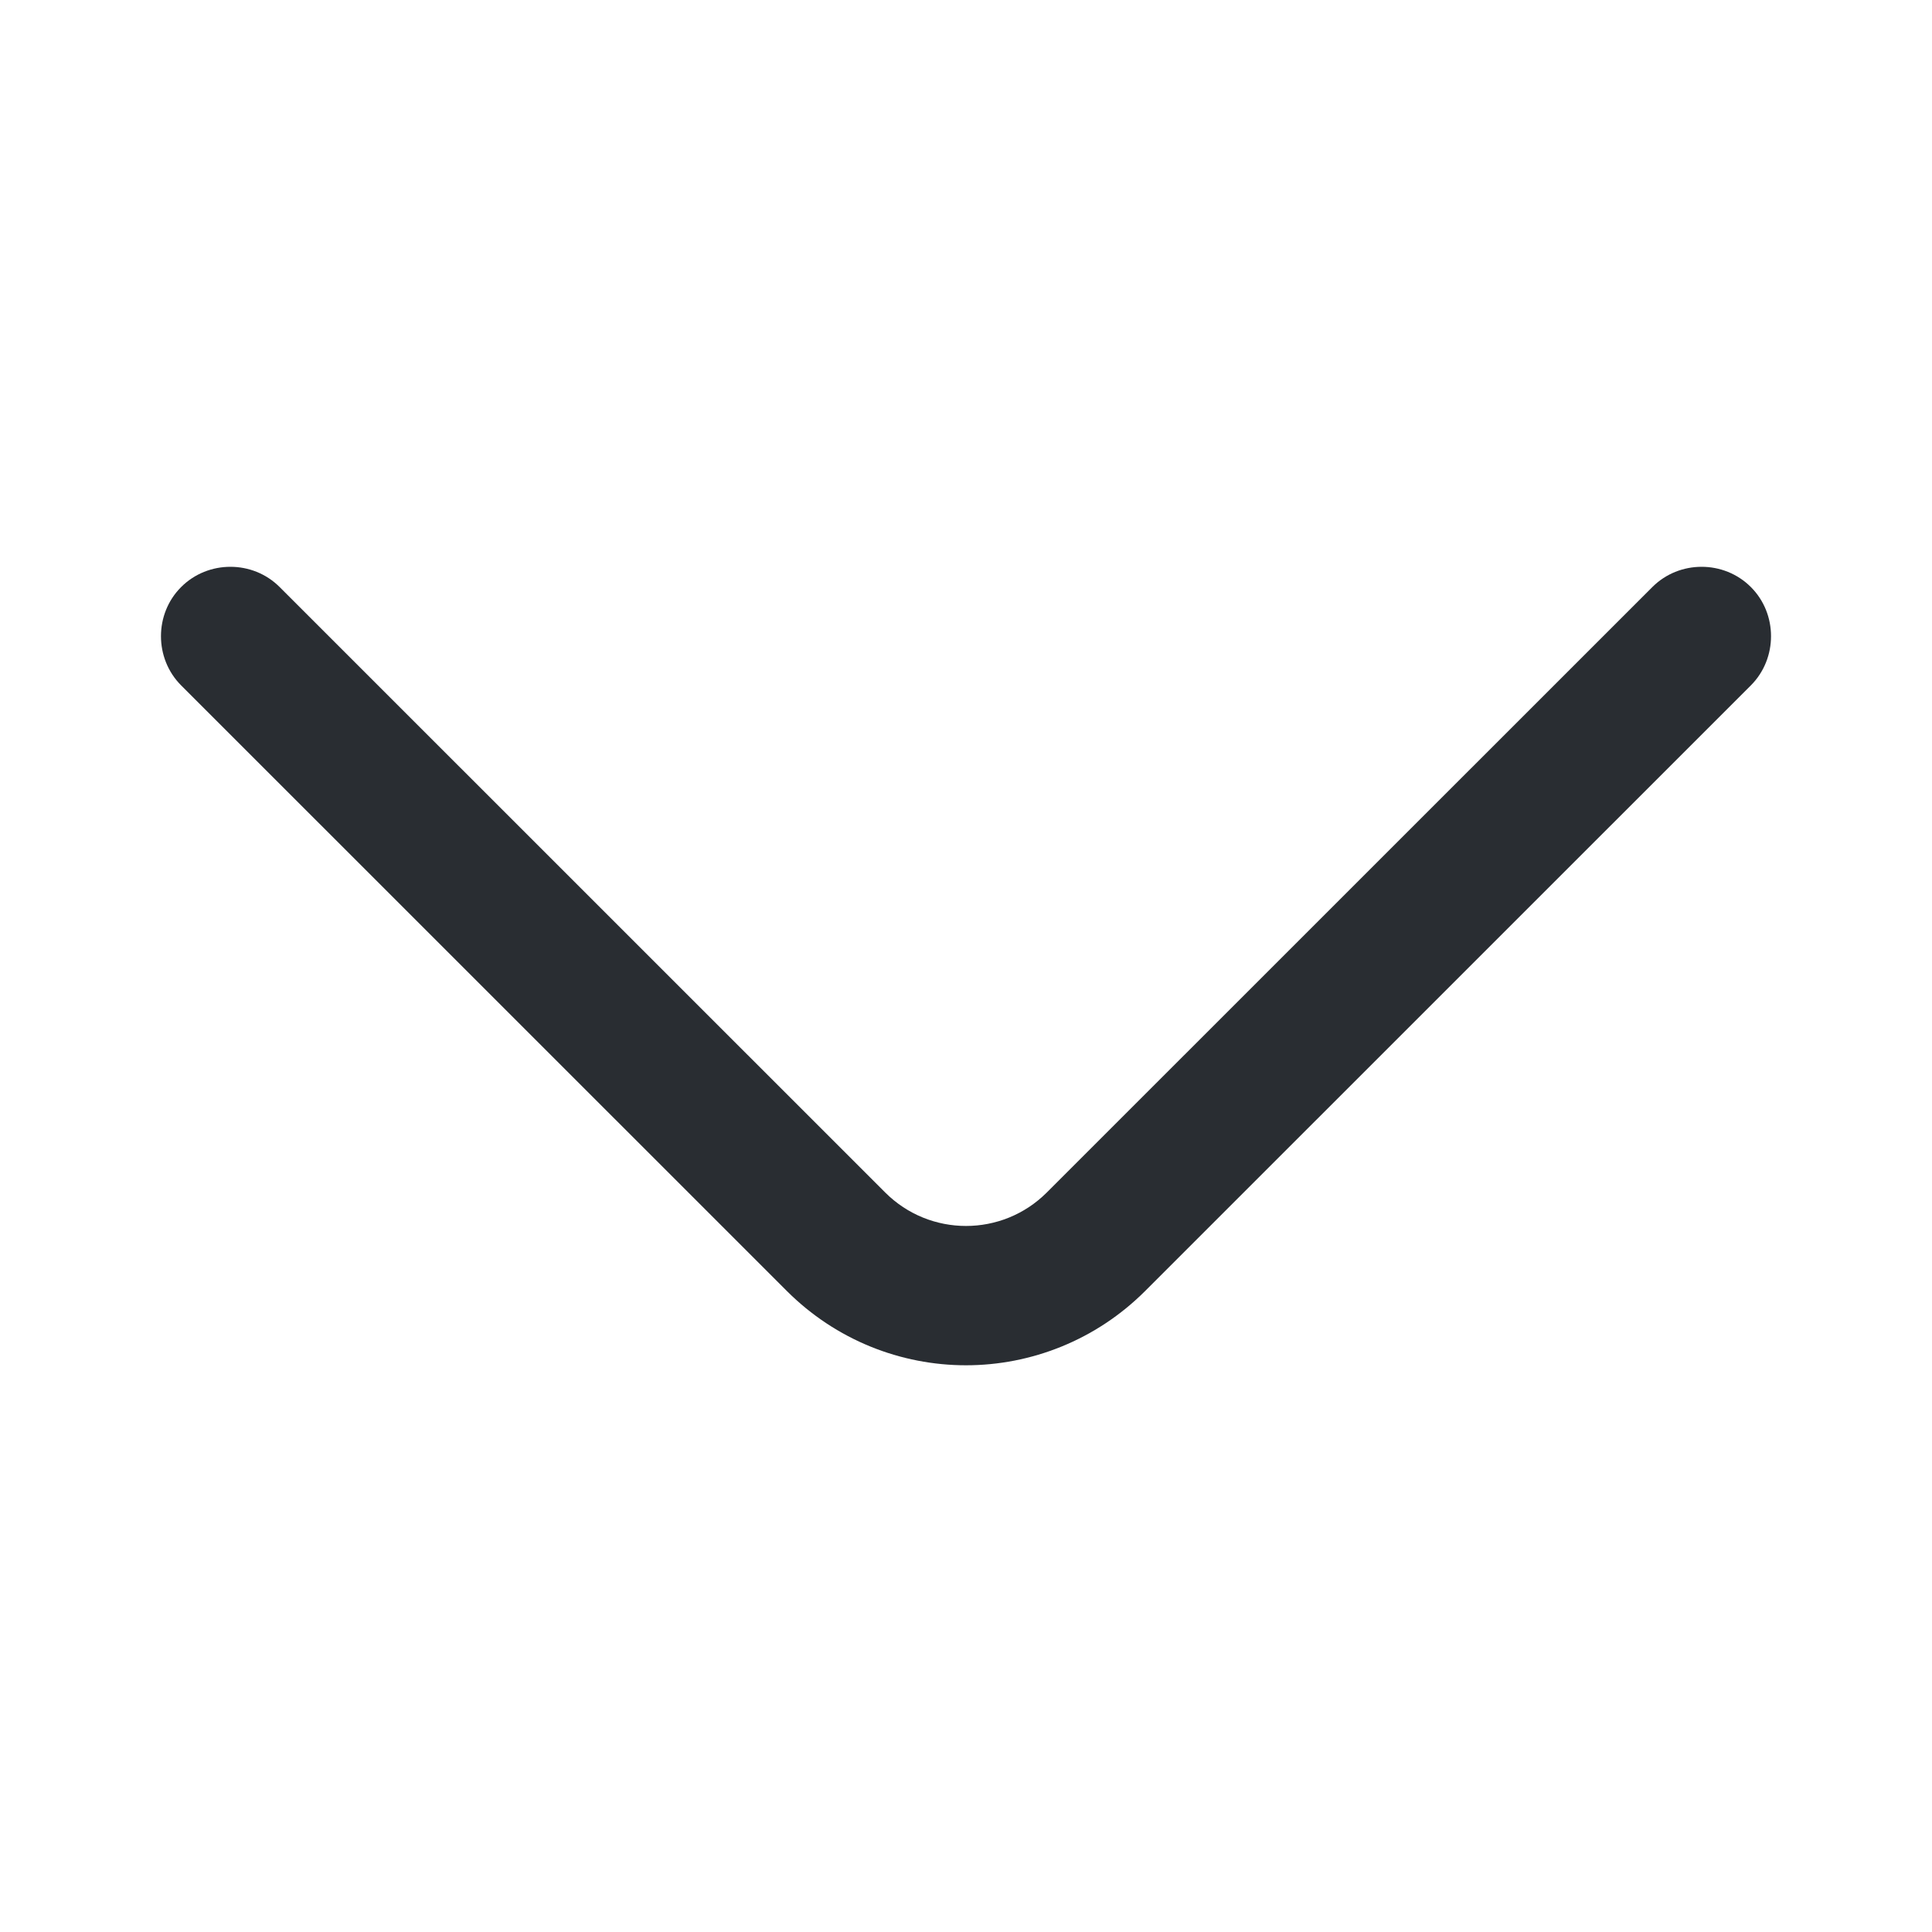 <svg width="18" height="18" viewBox="0 0 18 18" fill="none" xmlns="http://www.w3.org/2000/svg">
<path d="M9 12.72C8.394 12.72 7.789 12.486 7.33 12.027L1.688 6.386C1.437 6.135 1.437 5.719 1.688 5.469C1.939 5.218 2.354 5.218 2.605 5.469L8.247 11.11C8.663 11.526 9.337 11.526 9.753 11.11L15.395 5.469C15.646 5.218 16.061 5.218 16.312 5.469C16.563 5.719 16.563 6.135 16.312 6.386L10.67 12.027C10.211 12.486 9.606 12.72 9 12.72Z" fill="#292D32"/>
</svg>
